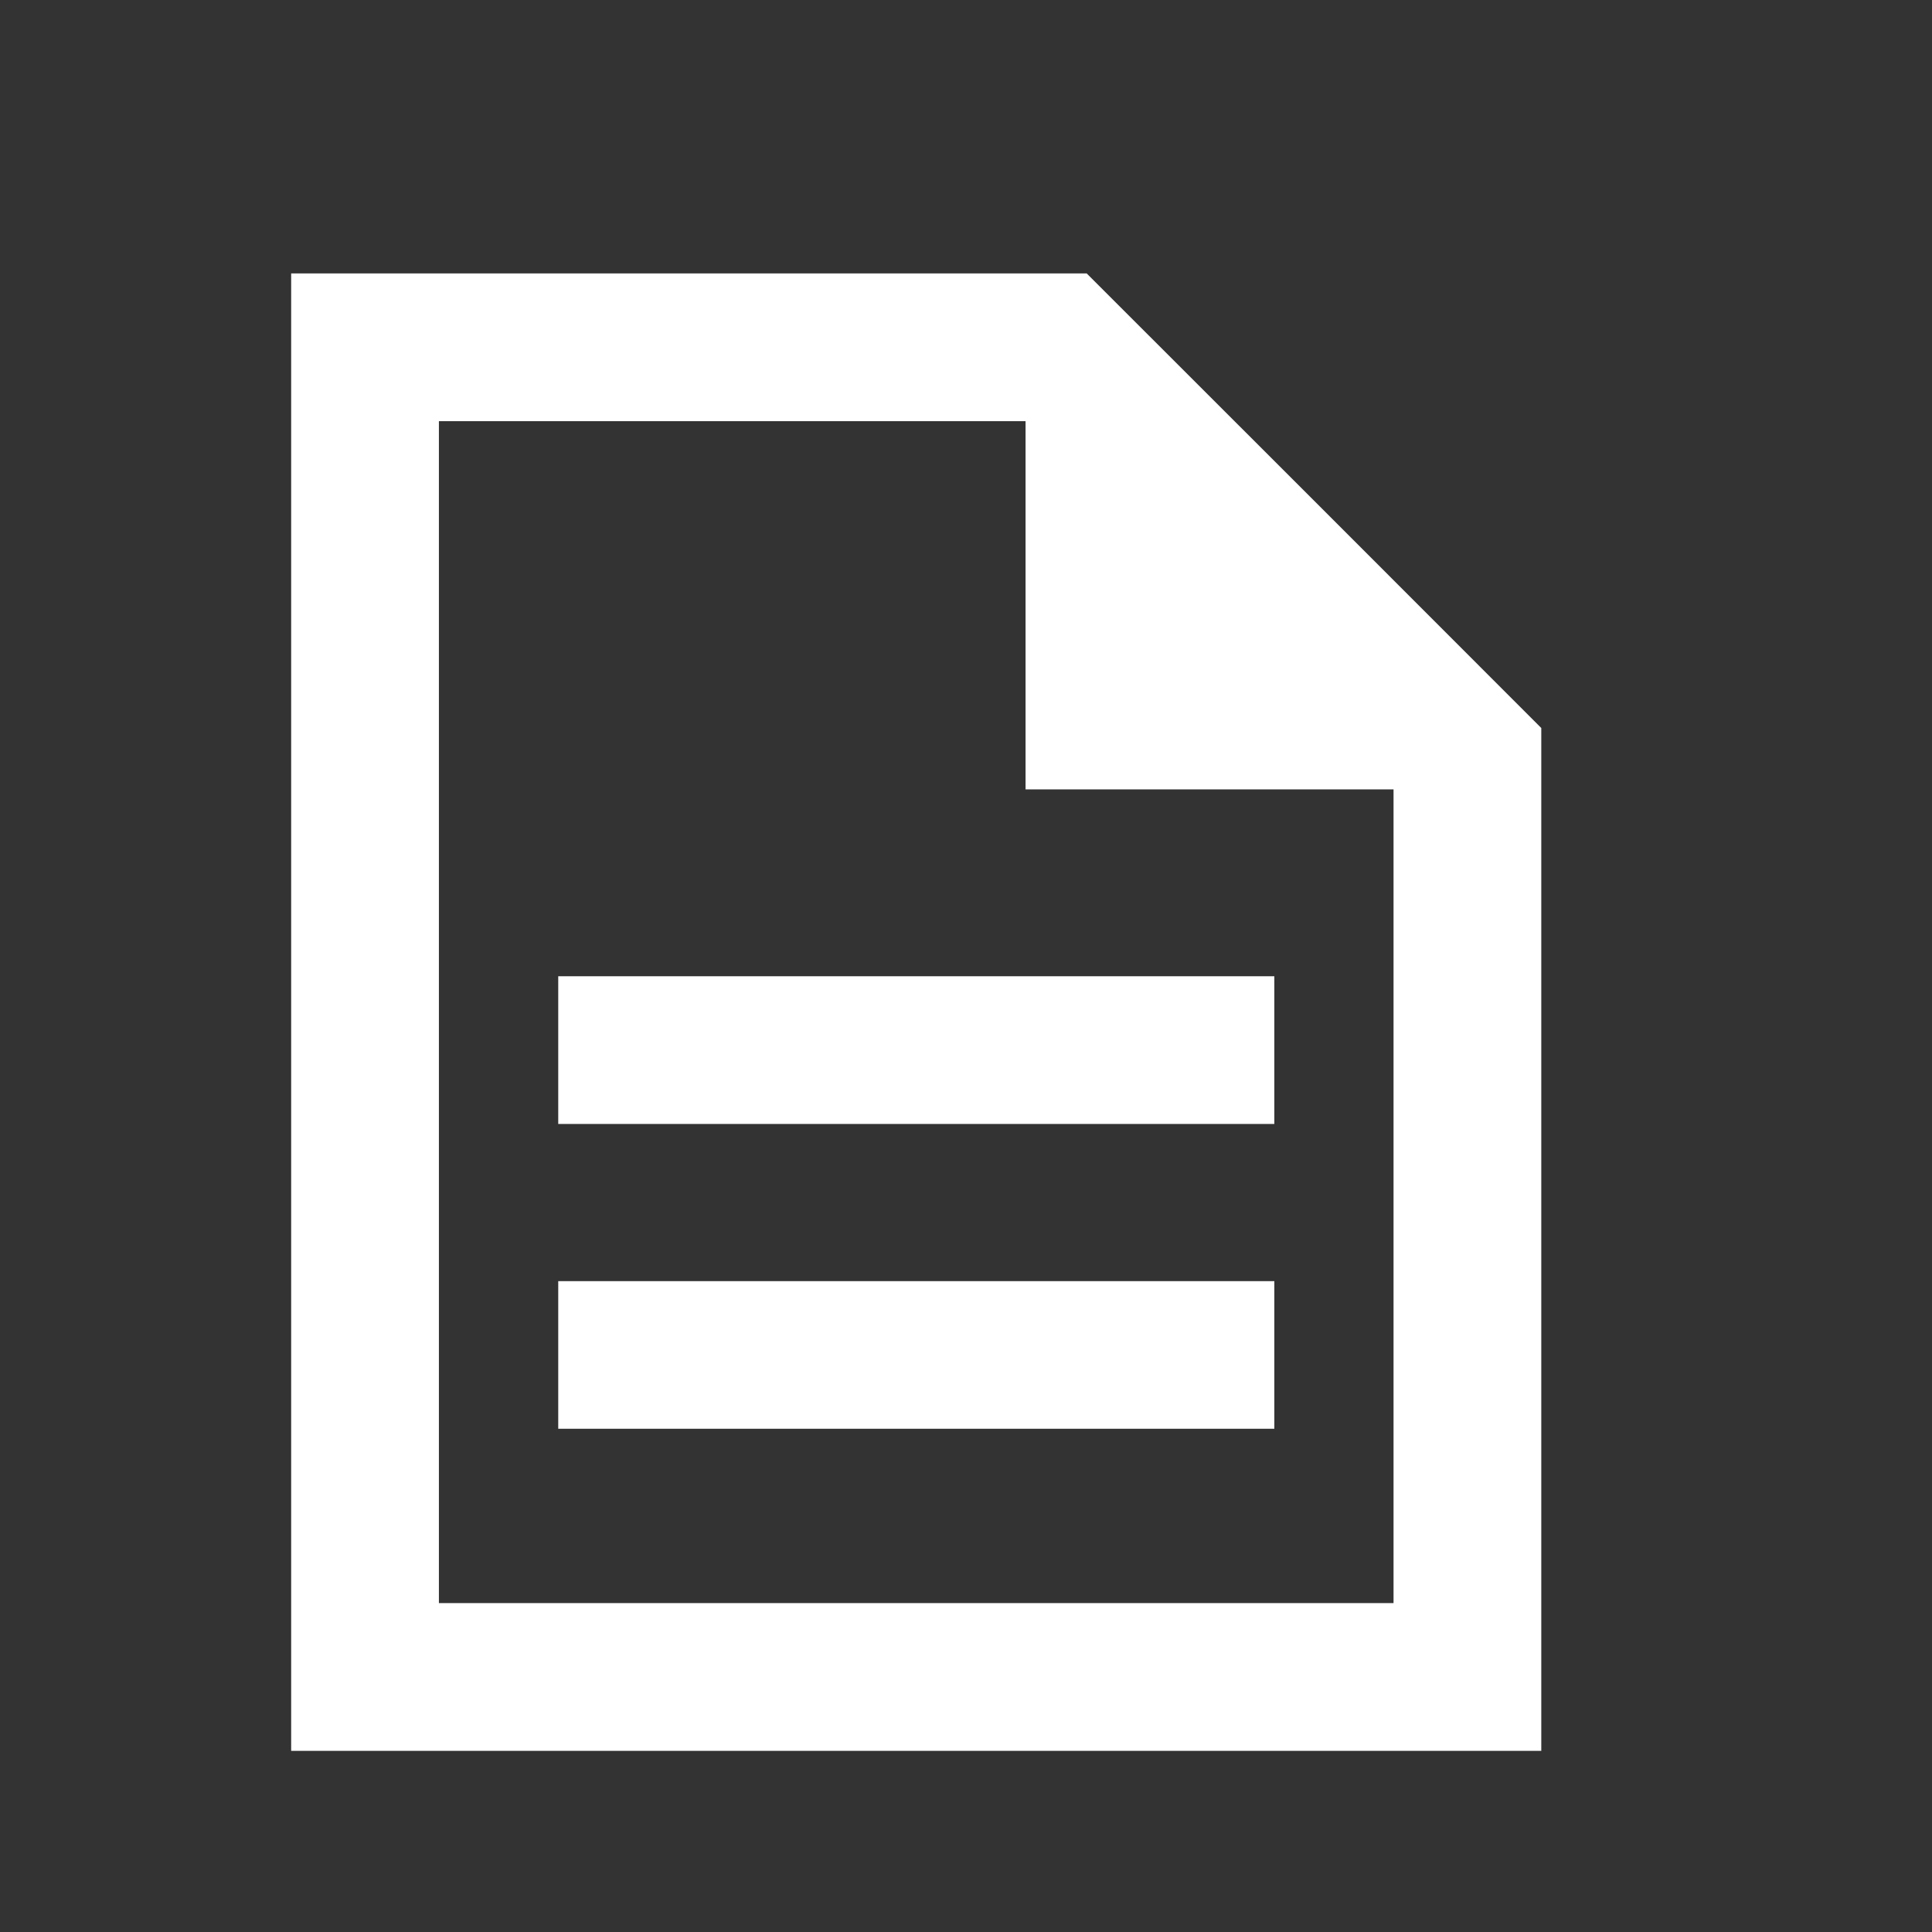 <svg width="17" height="17" viewBox="0 0 17 17" fill="none" xmlns="http://www.w3.org/2000/svg">
<rect x="0" y="0" width="17" height="17" fill="#333333" stroke="none"/>
<path fill-rule="evenodd" clip-rule="evenodd" d="M4.912 9.89H11.213V8.59H4.912V9.89ZM4.912 12.572H11.213V11.273H4.912V12.572ZM7.205 14.106H3.862V3.706H9.024V6.946H12.262V14.106H7.205ZM9.562 2.406H2.562V15.406H7.205H12.348H13.562V6.406C12.001 4.844 11.126 3.968 9.562 2.406Z" fill="white"/>
</svg>
